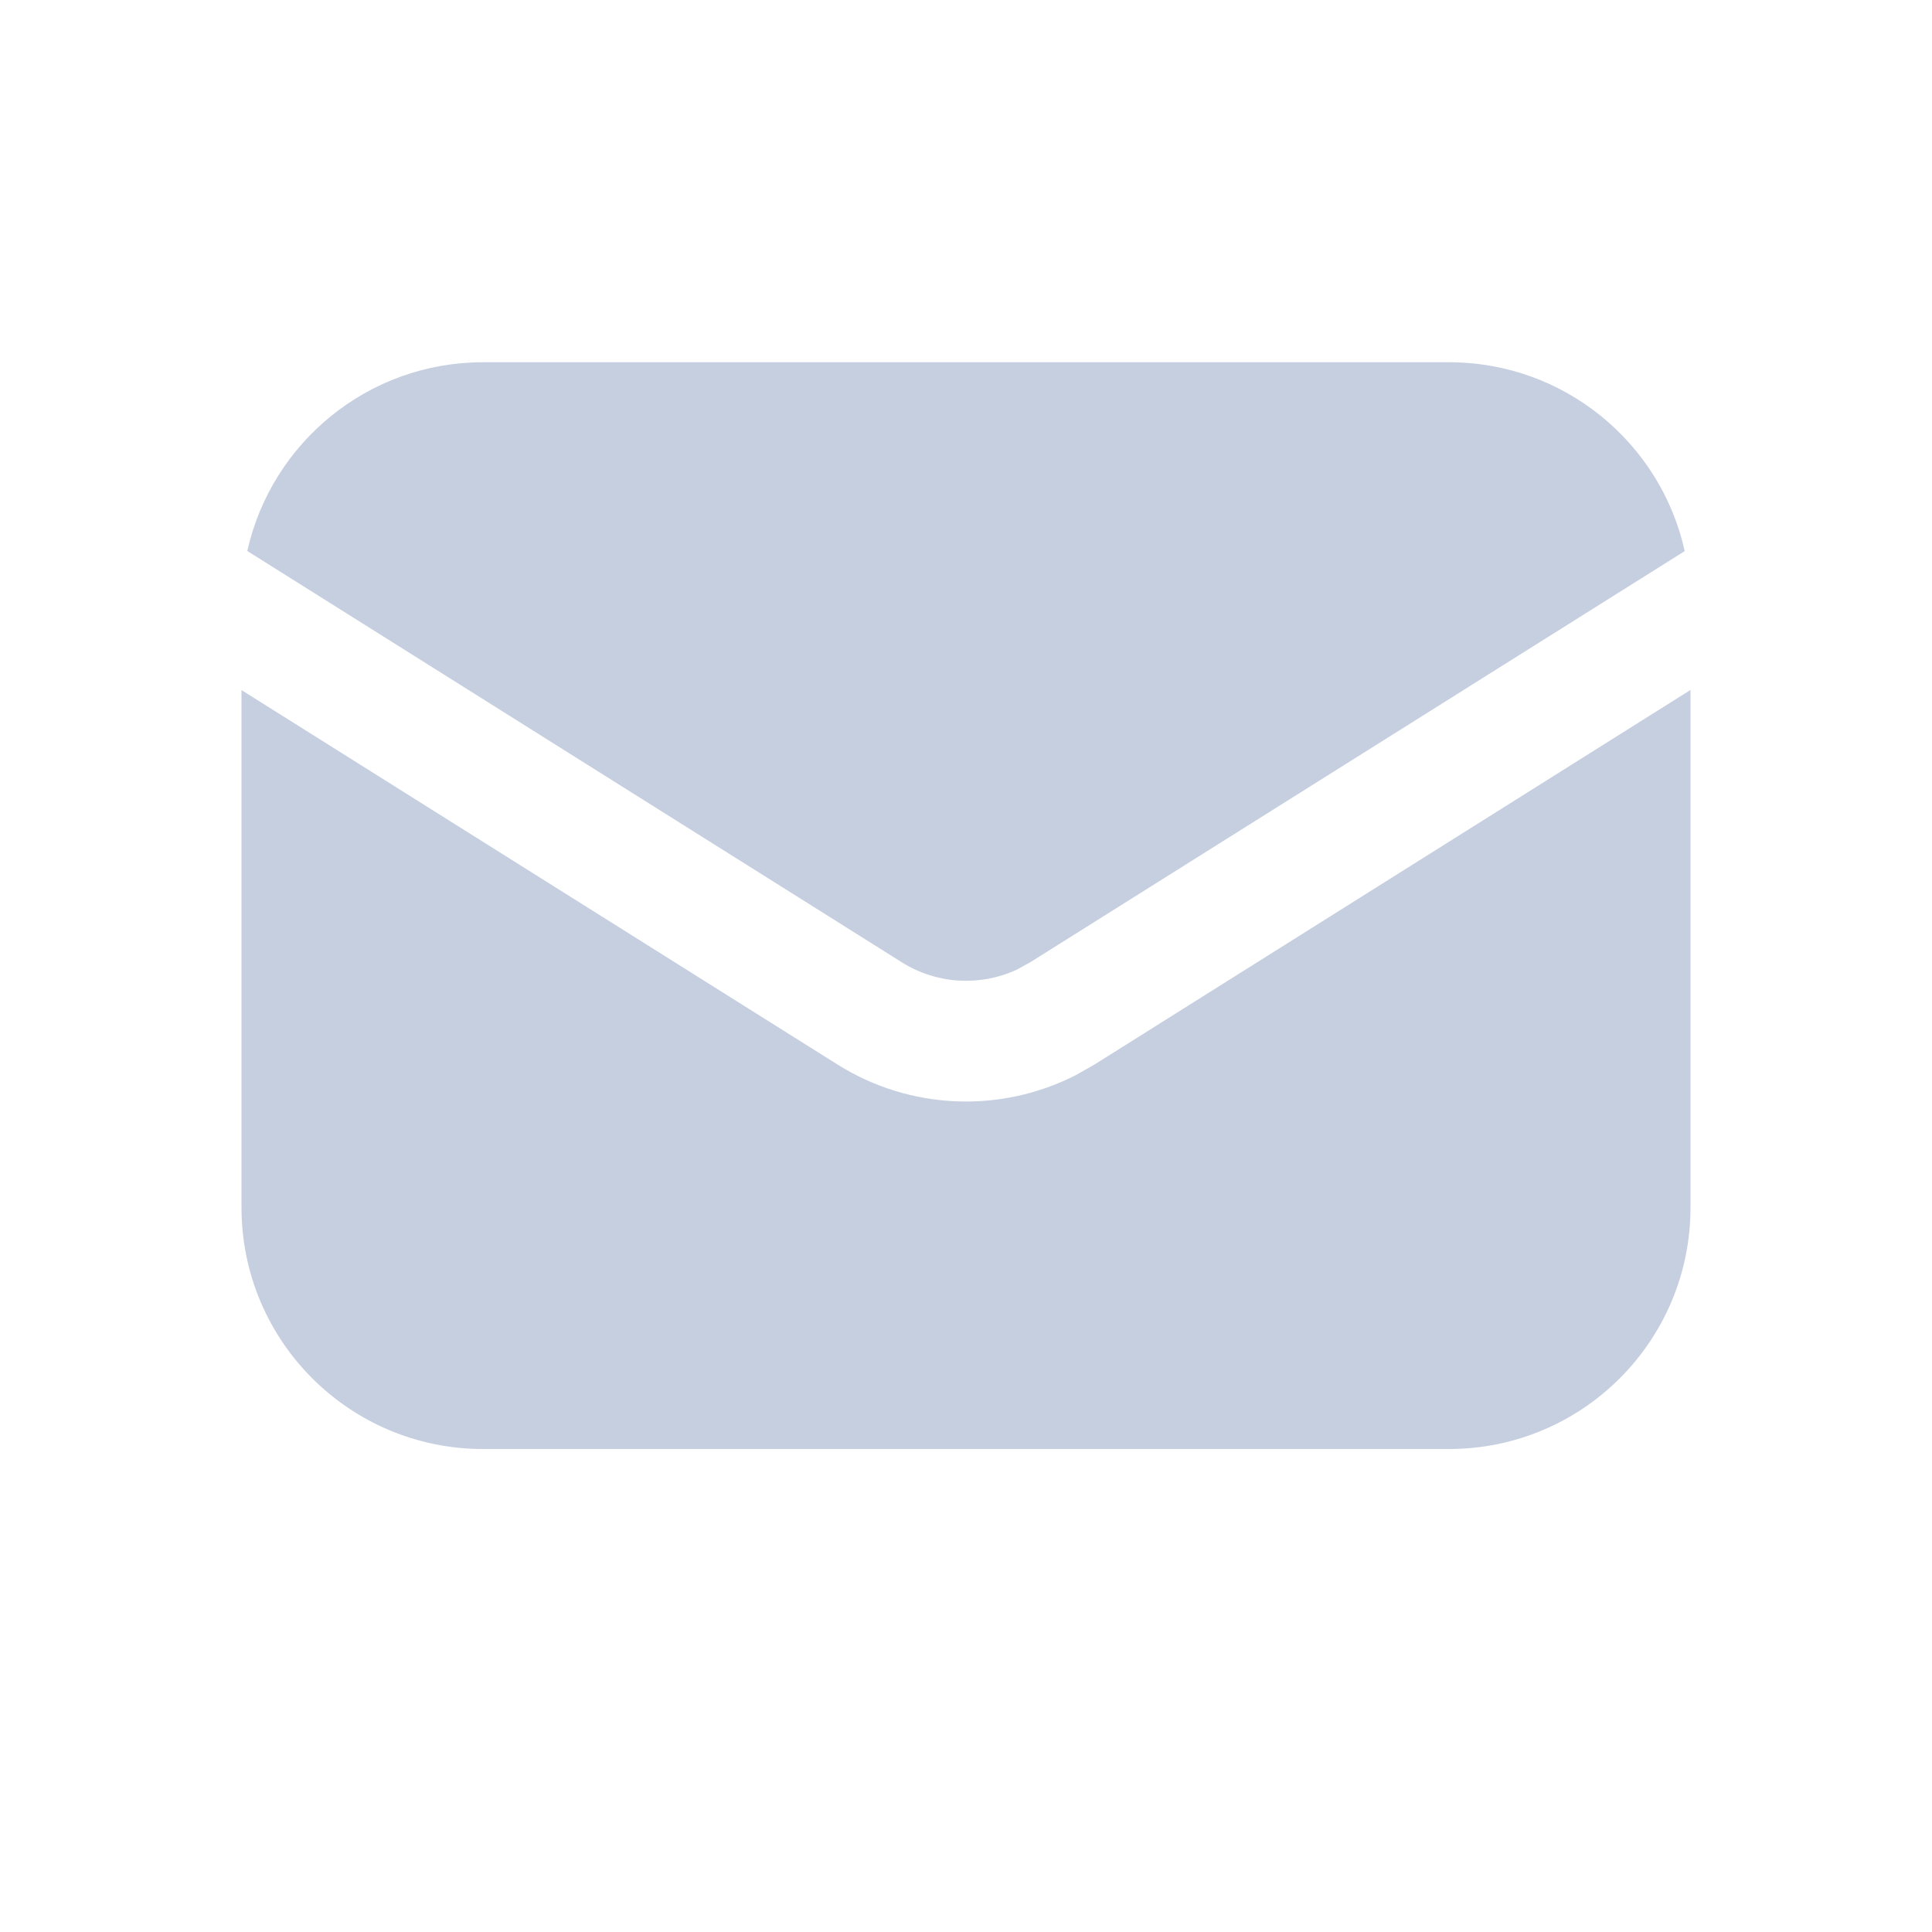 <?xml version="1.0" encoding="UTF-8"?>
<svg width="16px" height="16px" viewBox="0 0 16 16" version="1.1" xmlns="http://www.w3.org/2000/svg" xmlns:xlink="http://www.w3.org/1999/xlink">
    <title>ICON / mail-dark</title>
    <g id="ICON-/-mail-dark" stroke="none" stroke-width="1" fill="none" fill-rule="evenodd">
        <path d="M14,5.714 L14,10 C14,11.105 13.105,12 12,12 L4,12 C2.895,12 2,11.105 2,10 L2,5.715 L6.936,8.816 C7.536,9.193 8.287,9.222 8.911,8.903 L9.064,8.816 L14,5.714 Z M12,3 C12.955,3 13.754,3.669 13.952,4.564 L8.532,7.969 L8.421,8.03 C8.116,8.171 7.757,8.151 7.468,7.969 L7.468,7.969 L2.048,4.563 C2.248,3.668 3.046,3 4,3 L12,3 Z" id="形状结合" fill="#C5CFE0"></path>
    </g>
</svg>